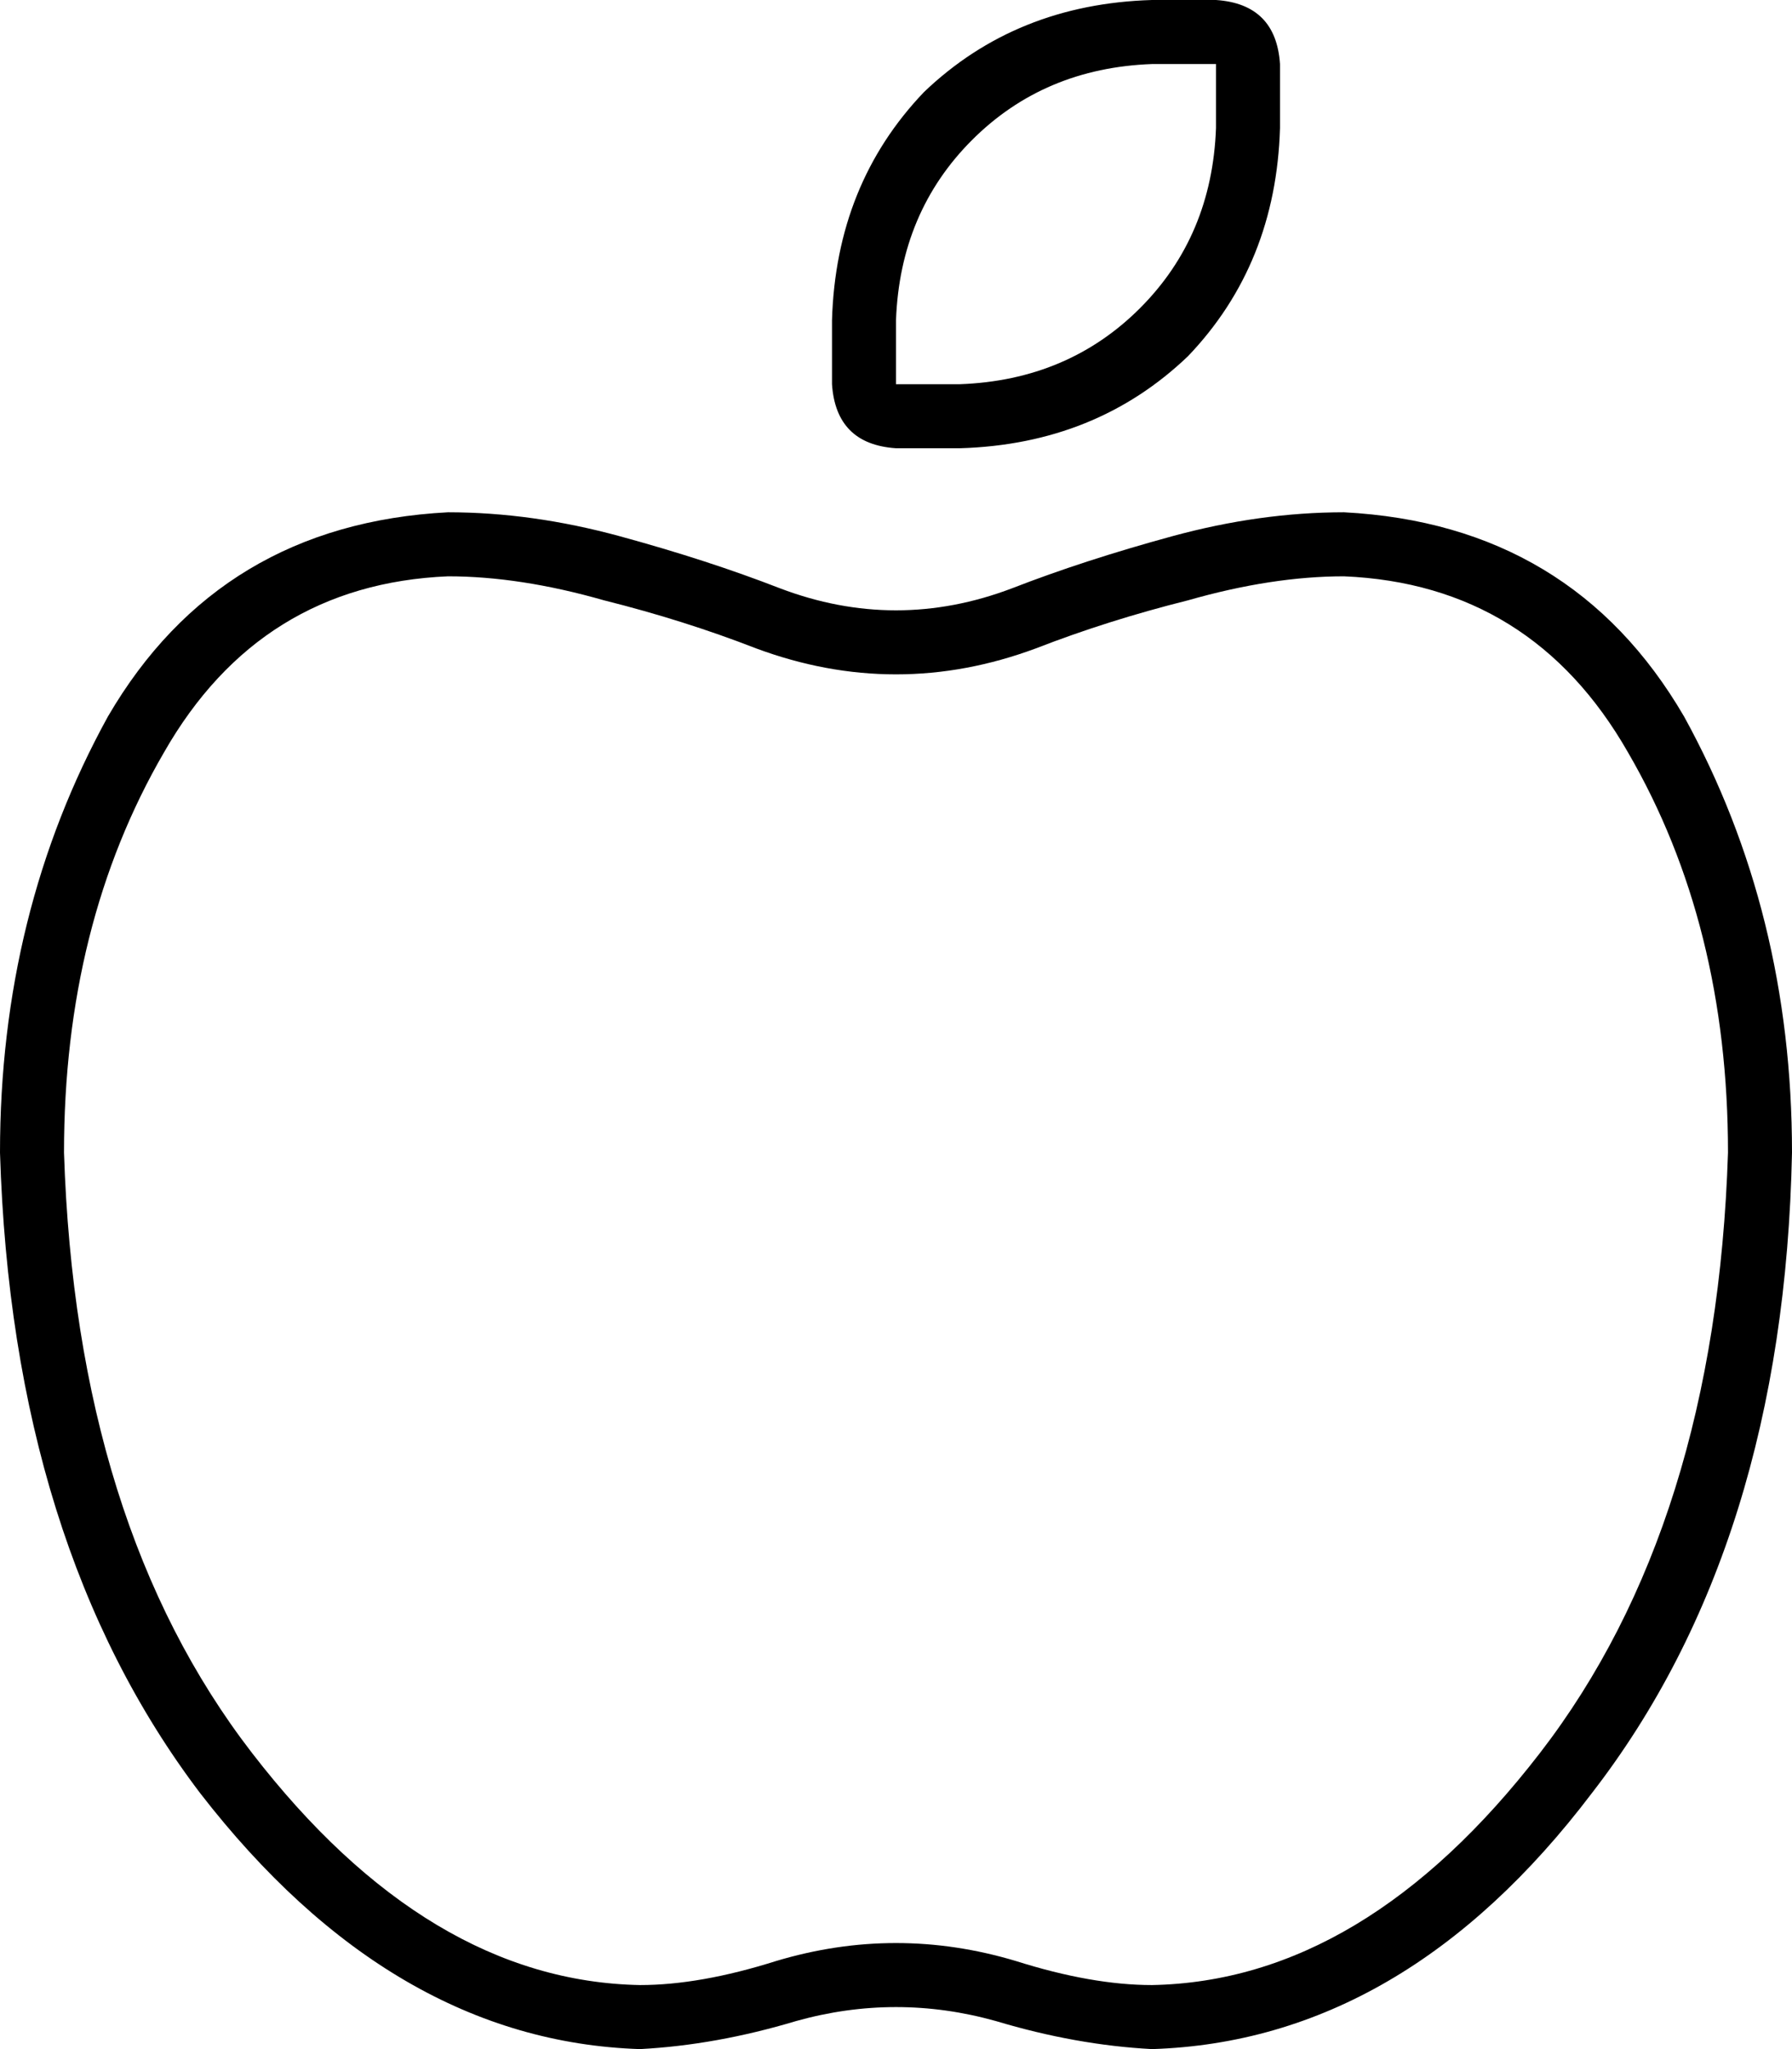 <svg xmlns="http://www.w3.org/2000/svg" viewBox="0 0 448 512">
    <path d="M 240 96 L 224 96 L 224 80 Q 225 53 243 35 Q 261 17 288 16 L 304 16 L 304 32 Q 303 59 285 77 Q 267 95 240 96 L 240 96 Z M 240 112 Q 274 111 297 89 L 297 89 Q 319 66 320 32 L 320 16 Q 319 1 304 0 L 288 0 Q 254 1 231 23 Q 209 46 208 80 L 208 96 Q 209 111 224 112 L 240 112 L 240 112 Z M 16 288 Q 16 231 41 188 Q 65 146 112 144 Q 130 144 151 150 Q 171 155 189 162 Q 224 175 259 162 Q 277 155 297 150 Q 318 144 336 144 Q 383 146 407 188 Q 432 231 432 288 Q 429 381 385 438 Q 341 495 288 496 Q 273 496 254 490 Q 224 481 194 490 Q 175 496 160 496 Q 107 495 63 438 Q 19 381 16 288 L 16 288 Z M 112 128 Q 55 131 27 179 L 27 179 Q 0 228 0 288 Q 3 386 50 448 Q 98 510 160 512 Q 179 511 199 505 Q 224 498 249 505 Q 269 511 288 512 Q 351 510 398 448 Q 446 386 448 288 Q 448 228 421 179 Q 393 131 336 128 Q 315 128 293 134 Q 271 140 253 147 Q 224 158 195 147 Q 177 140 155 134 Q 133 128 112 128 L 112 128 Z"/>
</svg>

